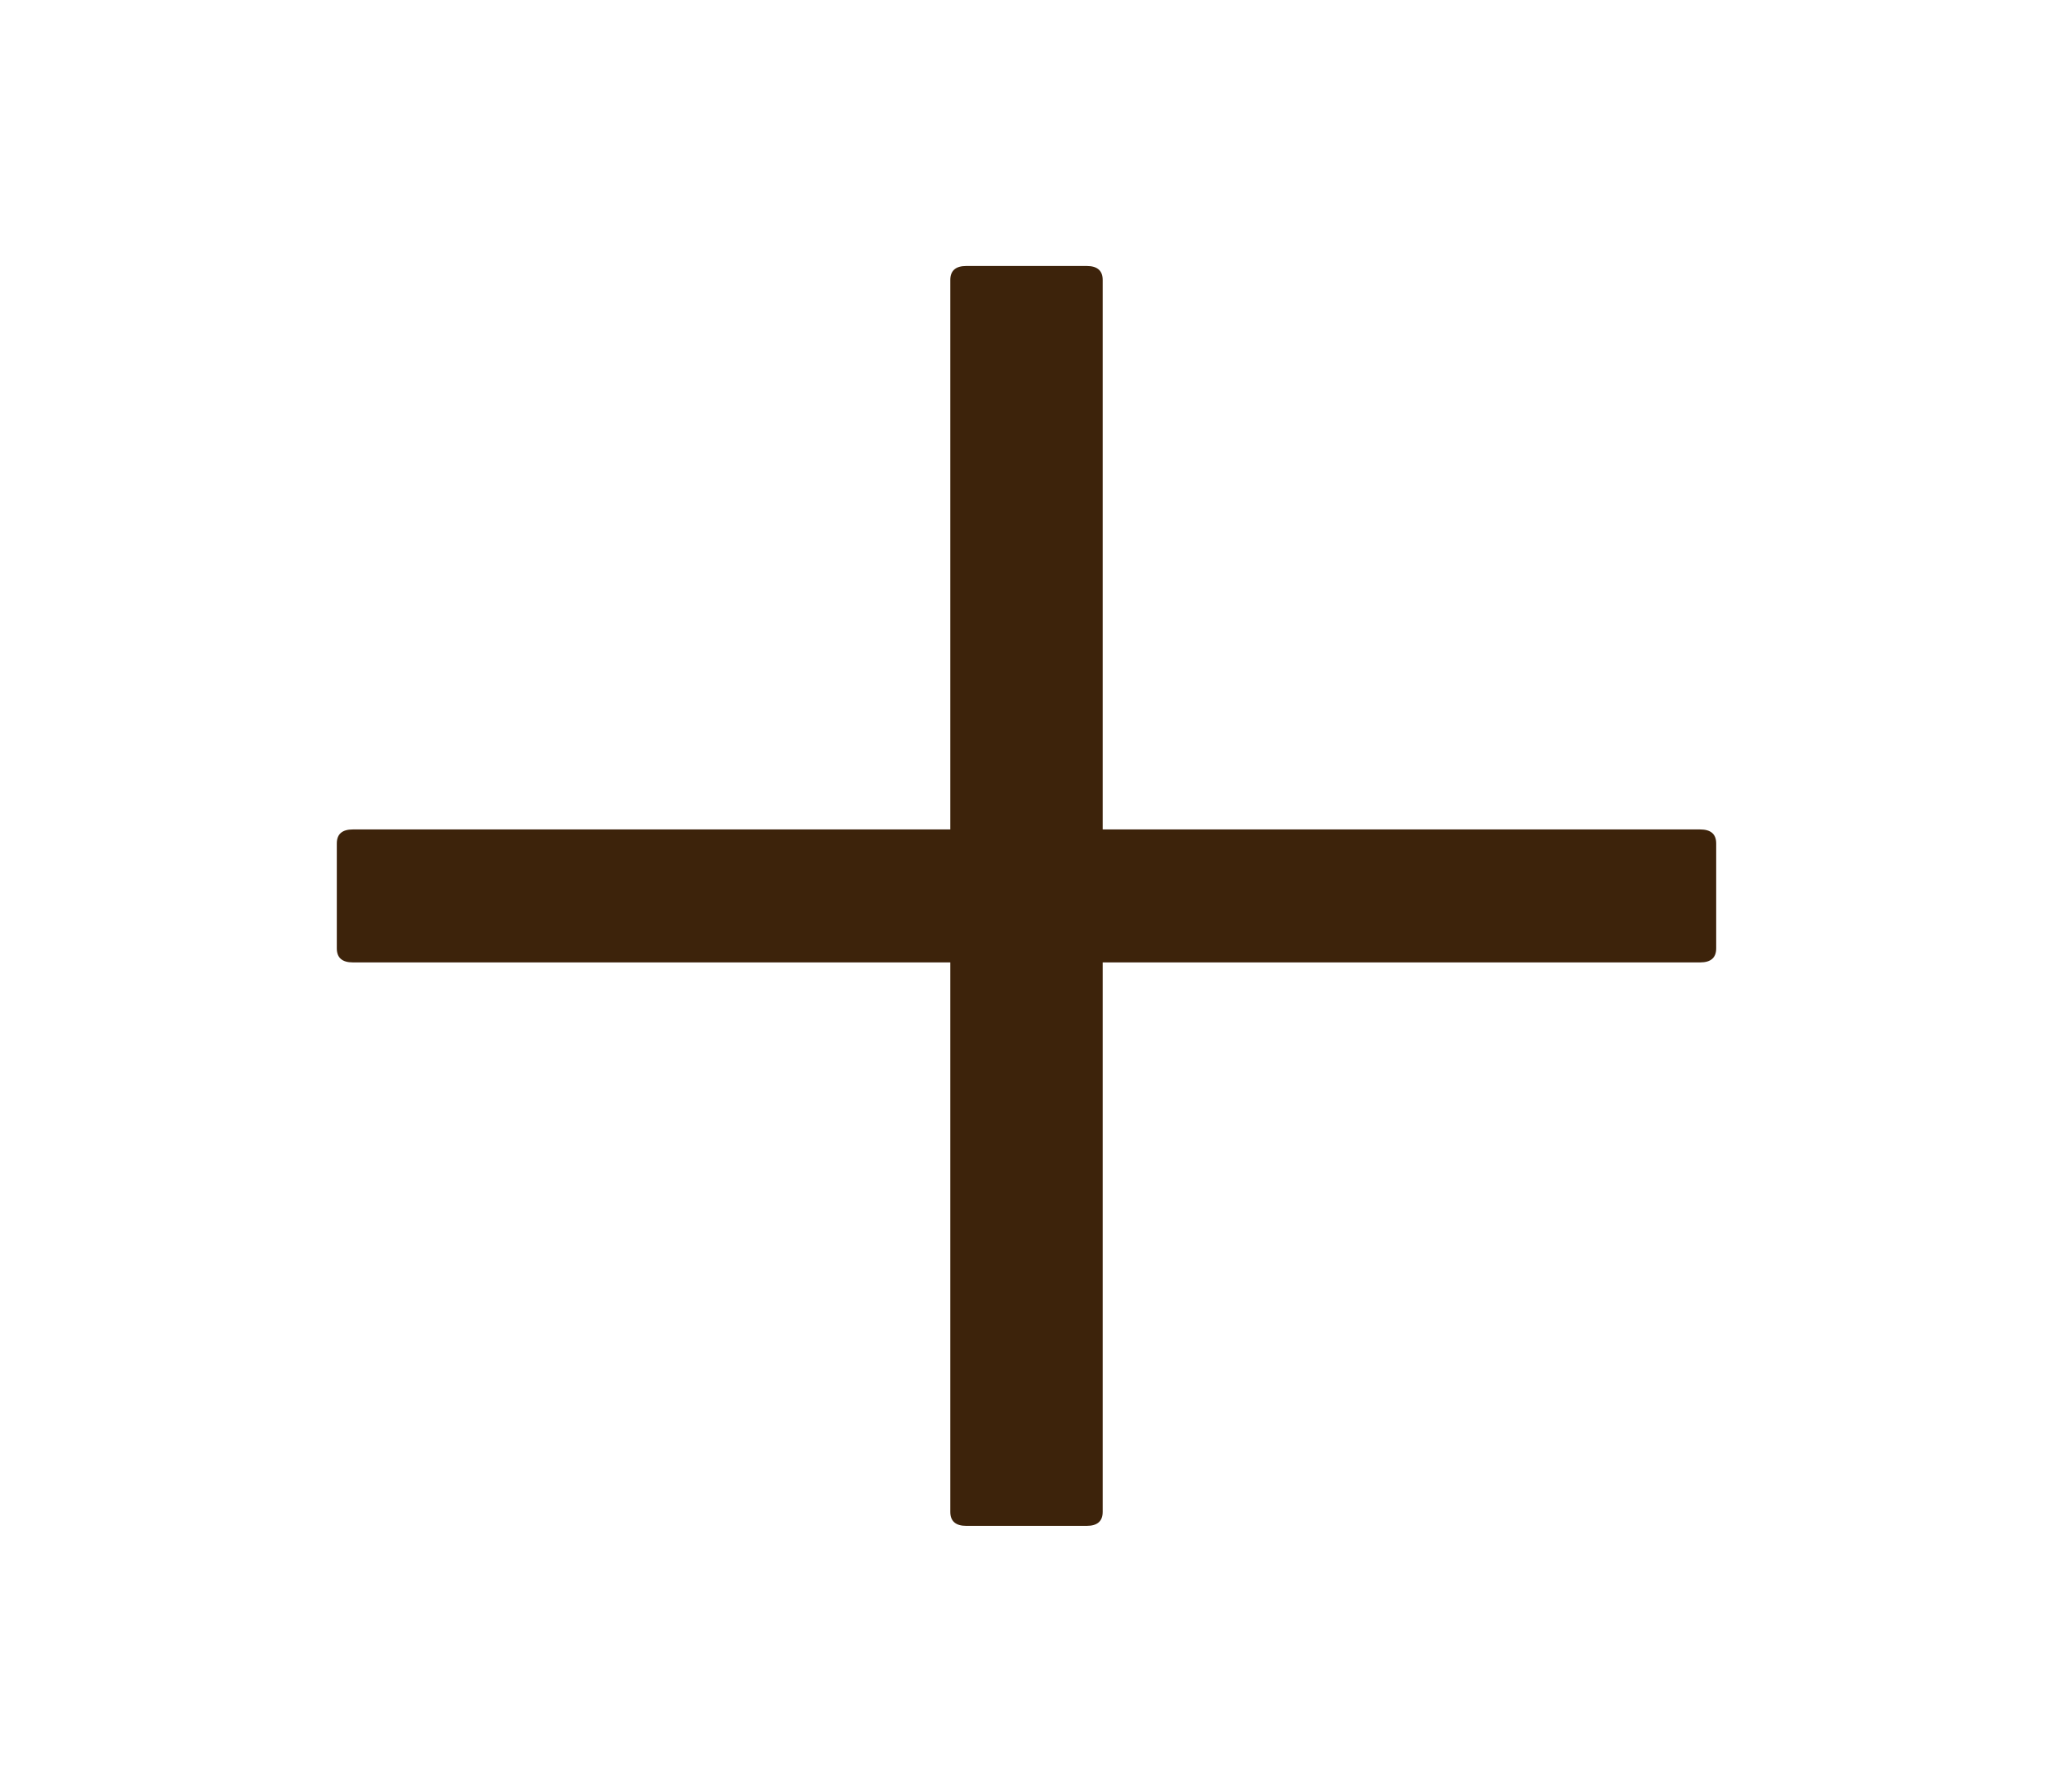 <svg width="55" height="48" viewBox="0 0 55 48" fill="none" xmlns="http://www.w3.org/2000/svg">
<path d="M25.889 7.125H29.111C29.398 7.125 29.541 7.25 29.541 7.5V40.5C29.541 40.75 29.398 40.875 29.111 40.875H25.889C25.602 40.875 25.459 40.75 25.459 40.5V7.5C25.459 7.25 25.602 7.125 25.889 7.125Z" fill="#3D230B"/>
<path d="M9.453 22.219H45.547C45.833 22.219 45.977 22.344 45.977 22.594V25.406C45.977 25.656 45.833 25.781 45.547 25.781H9.453C9.167 25.781 9.023 25.656 9.023 25.406V22.594C9.023 22.344 9.167 22.219 9.453 22.219Z" fill="#3D230B"/>
</svg>

